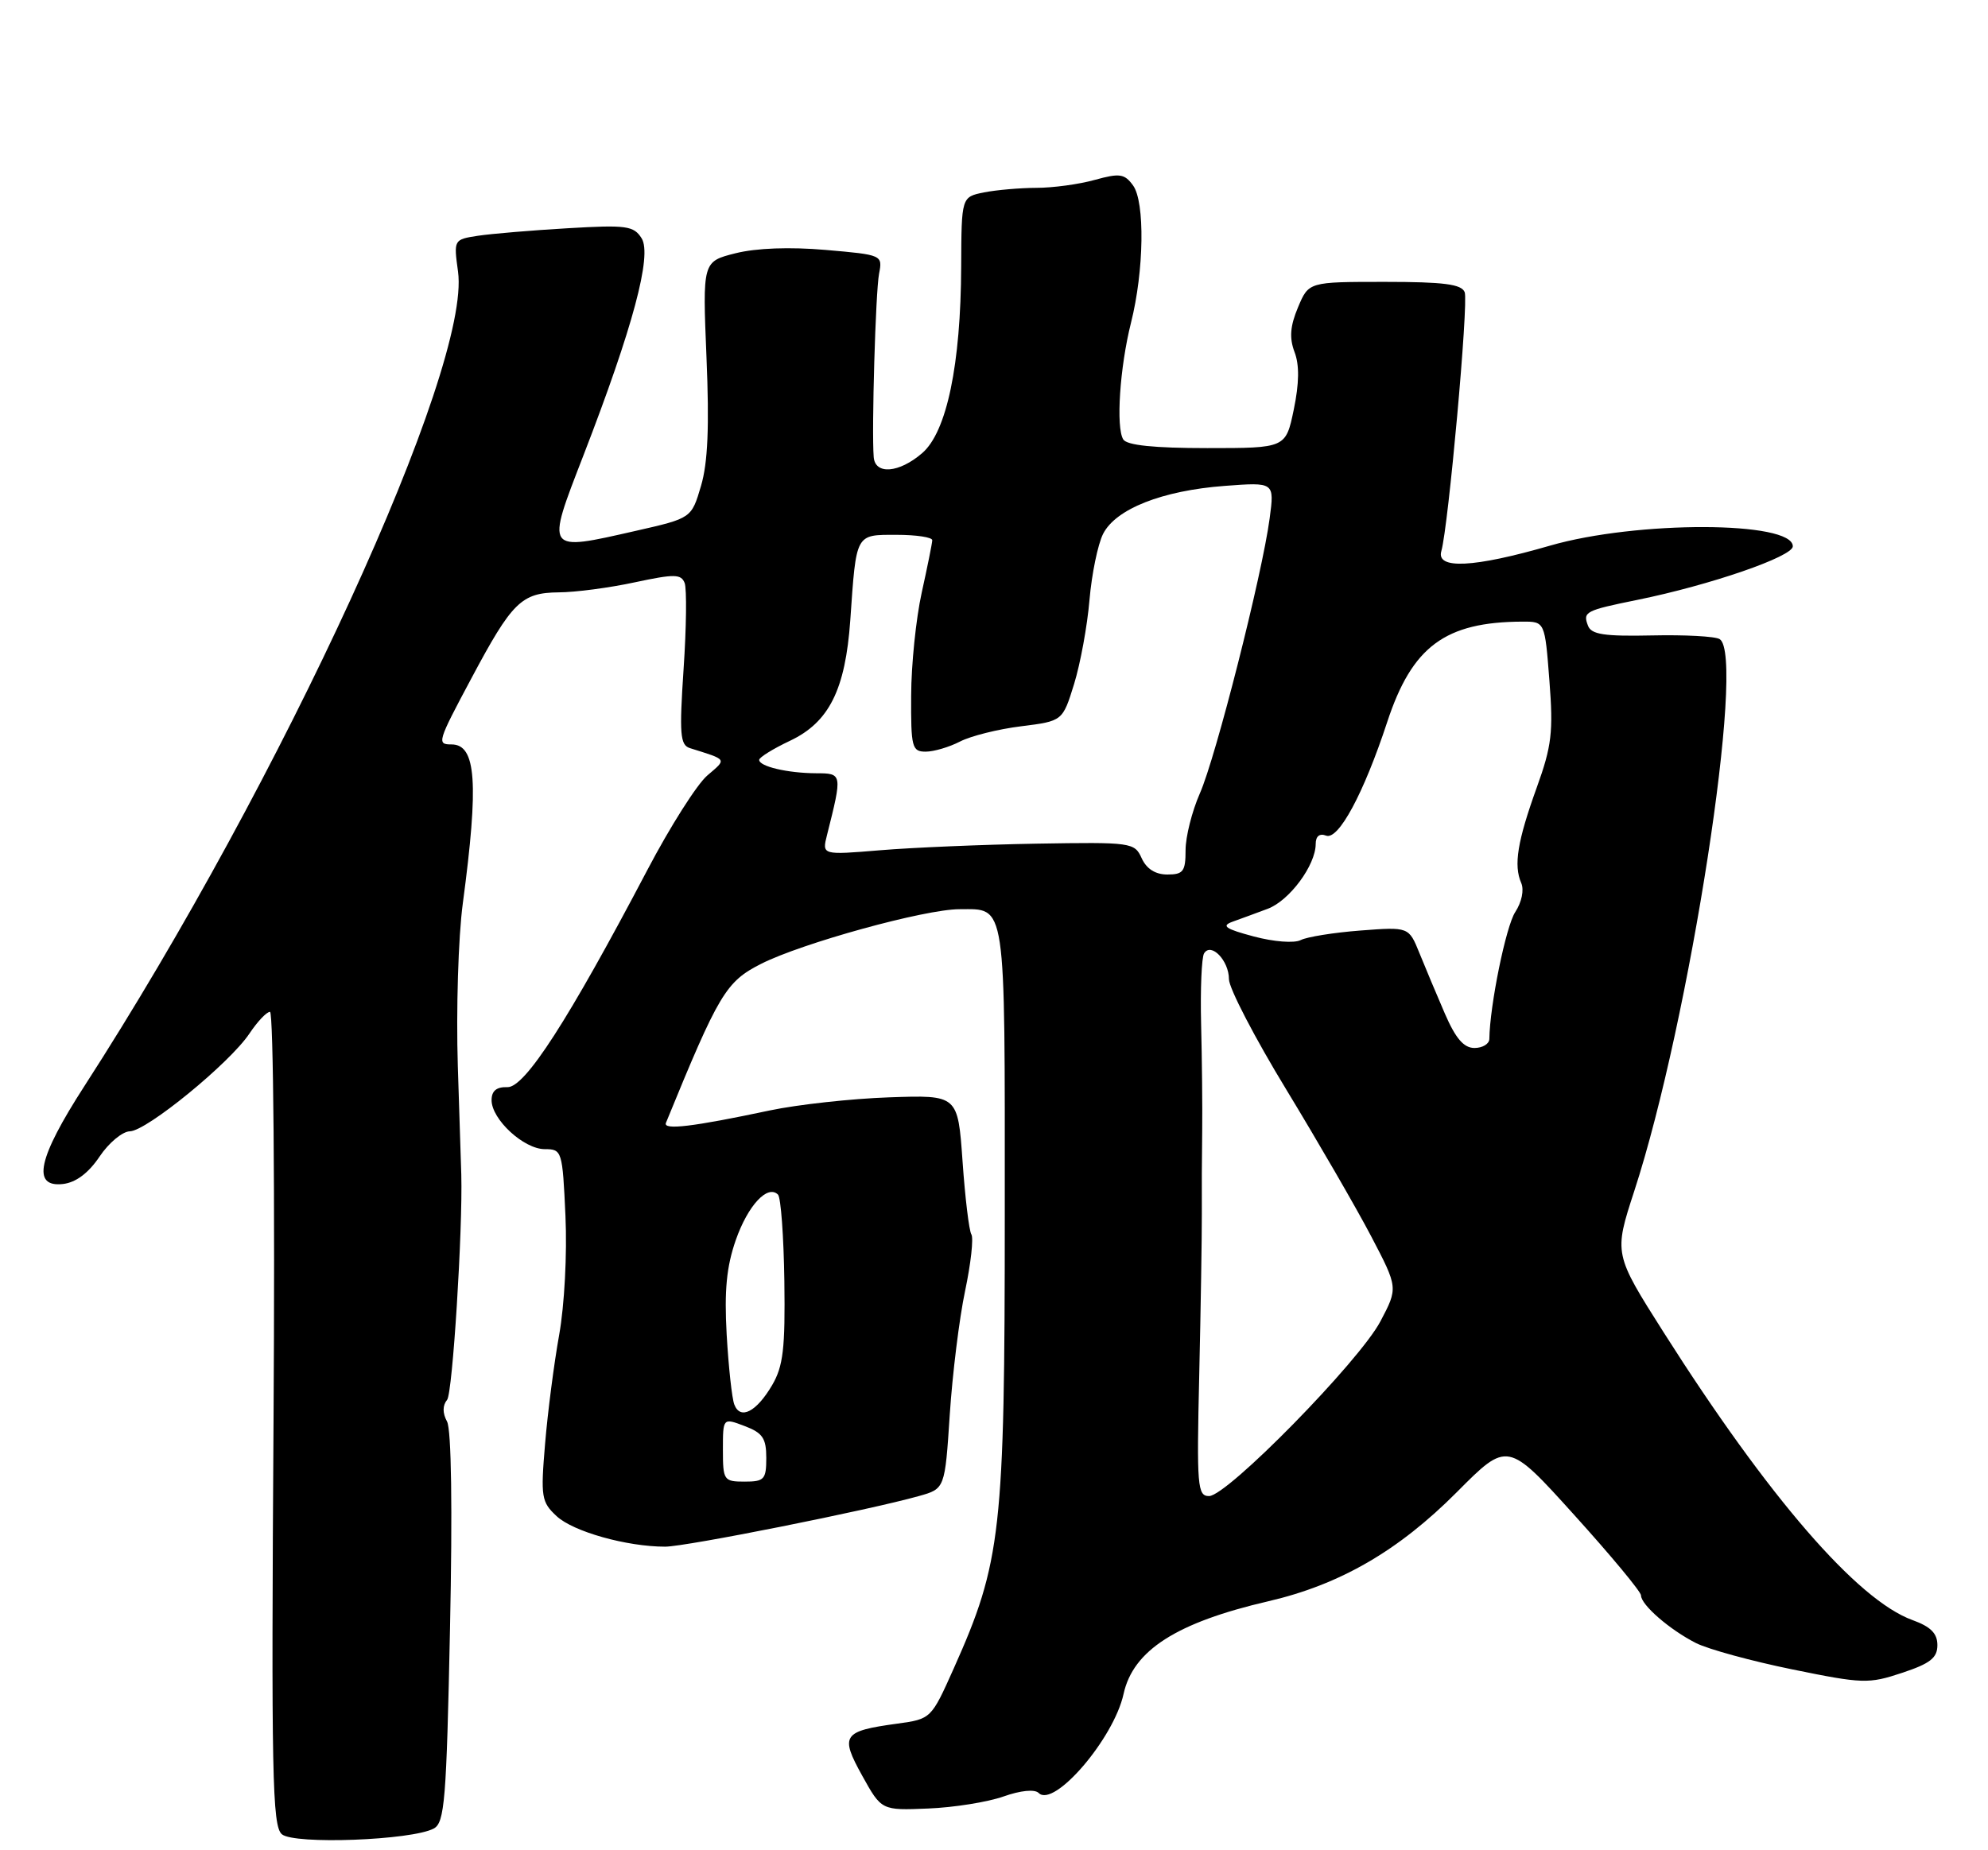 <?xml version="1.0" encoding="UTF-8" standalone="no"?>
<!DOCTYPE svg PUBLIC "-//W3C//DTD SVG 1.1//EN" "http://www.w3.org/Graphics/SVG/1.1/DTD/svg11.dtd" >
<svg xmlns="http://www.w3.org/2000/svg" xmlns:xlink="http://www.w3.org/1999/xlink" version="1.1" viewBox="0 0 275 256">
 <g >
 <path fill="currentColor"
d=" M 60.00 253.00 C 61.51 252.19 61.76 249.10 62.25 225.30 C 62.60 208.69 62.44 197.82 61.84 196.69 C 61.20 195.51 61.21 194.46 61.85 193.68 C 62.60 192.78 64.02 170.23 63.81 162.50 C 63.80 161.95 63.58 155.20 63.33 147.50 C 63.09 139.79 63.39 129.68 64.02 125.00 C 66.25 108.29 65.87 103.00 62.46 103.00 C 60.40 103.00 60.50 102.67 65.22 93.83 C 70.84 83.28 72.13 82.01 77.29 81.96 C 79.61 81.95 84.35 81.32 87.82 80.57 C 93.30 79.40 94.22 79.41 94.71 80.67 C 95.01 81.48 94.95 86.83 94.56 92.57 C 93.96 101.57 94.08 103.08 95.43 103.51 C 100.70 105.17 100.57 104.96 97.84 107.30 C 96.42 108.51 92.68 114.40 89.54 120.39 C 78.62 141.16 72.60 150.51 70.19 150.42 C 68.69 150.37 68.00 150.93 68.00 152.22 C 68.00 154.88 72.46 159.00 75.36 159.00 C 77.74 159.00 77.81 159.22 78.22 168.25 C 78.46 173.48 78.08 180.63 77.35 184.69 C 76.64 188.64 75.76 195.43 75.40 199.78 C 74.78 207.14 74.89 207.82 77.00 209.78 C 79.29 211.92 86.70 214.00 92.01 214.00 C 94.88 214.00 120.13 208.96 127.10 207.00 C 130.71 205.99 130.71 205.99 131.38 195.74 C 131.75 190.11 132.70 182.40 133.50 178.62 C 134.30 174.83 134.69 171.31 134.37 170.79 C 134.05 170.28 133.50 165.72 133.15 160.68 C 132.50 151.50 132.50 151.50 123.00 151.83 C 117.78 152.01 110.35 152.83 106.50 153.64 C 95.80 155.91 91.69 156.40 92.12 155.36 C 99.44 137.46 100.41 135.83 105.28 133.36 C 110.94 130.49 127.95 125.80 132.71 125.80 C 139.24 125.80 139.00 124.17 138.99 167.87 C 138.99 211.90 138.51 216.13 131.94 230.83 C 128.81 237.83 128.80 237.84 124.10 238.49 C 116.56 239.52 116.17 240.10 119.27 245.69 C 121.94 250.50 121.94 250.50 128.39 250.23 C 131.93 250.09 136.62 249.34 138.80 248.57 C 141.17 247.73 143.13 247.53 143.68 248.08 C 145.80 250.20 154.07 240.55 155.42 234.39 C 156.74 228.34 162.74 224.50 175.46 221.55 C 185.37 219.25 193.46 214.56 201.52 206.46 C 208.54 199.40 208.54 199.40 217.77 209.62 C 222.85 215.24 227.00 220.24 227.00 220.74 C 227.00 222.05 230.99 225.51 234.61 227.34 C 236.32 228.20 242.33 229.84 247.97 230.99 C 257.67 232.97 258.49 233.00 263.11 231.46 C 267.01 230.17 268.00 229.39 268.00 227.62 C 268.00 226.00 267.07 225.07 264.56 224.16 C 256.93 221.40 244.61 207.15 230.16 184.39 C 223.24 173.48 223.24 173.48 226.07 164.79 C 233.73 141.31 241.55 90.69 237.88 88.43 C 237.26 88.04 233.05 87.82 228.51 87.92 C 221.93 88.06 220.13 87.79 219.67 86.58 C 218.93 84.65 219.27 84.47 226.50 83.00 C 236.58 80.95 248.00 77.01 248.00 75.59 C 248.00 72.08 226.39 72.03 214.40 75.50 C 203.87 78.55 198.63 78.81 199.38 76.25 C 200.35 72.90 203.16 41.85 202.61 40.43 C 202.18 39.32 199.74 39.00 191.54 39.00 C 181.03 39.00 181.03 39.00 179.55 42.53 C 178.46 45.13 178.34 46.76 179.07 48.70 C 179.76 50.49 179.72 53.03 178.97 56.66 C 177.86 62.00 177.86 62.00 166.99 62.00 C 159.63 62.00 155.88 61.61 155.38 60.80 C 154.35 59.14 154.90 50.83 156.45 44.66 C 158.26 37.47 158.40 27.93 156.73 25.65 C 155.55 24.03 154.88 23.94 151.44 24.89 C 149.27 25.50 145.64 25.99 143.37 25.99 C 141.11 26.00 137.84 26.28 136.12 26.62 C 133.00 27.25 133.00 27.25 132.96 36.87 C 132.91 50.44 130.96 59.78 127.56 62.70 C 124.37 65.45 121.06 65.72 120.86 63.25 C 120.56 59.55 121.12 40.37 121.60 37.88 C 122.10 35.28 122.05 35.26 114.21 34.58 C 109.25 34.15 104.62 34.32 101.75 35.04 C 97.18 36.19 97.18 36.19 97.73 49.48 C 98.13 59.00 97.92 64.03 96.97 67.23 C 95.65 71.70 95.65 71.70 87.99 73.44 C 75.37 76.31 75.49 76.48 80.71 63.00 C 87.55 45.32 90.22 35.33 88.76 32.98 C 87.67 31.24 86.68 31.10 78.53 31.58 C 73.56 31.87 67.98 32.34 66.12 32.62 C 62.76 33.14 62.75 33.15 63.36 37.59 C 65.18 50.89 39.07 107.82 11.67 150.28 C 5.24 160.25 4.35 164.32 8.72 163.82 C 10.50 163.61 12.24 162.31 13.77 160.03 C 15.05 158.12 16.94 156.55 17.97 156.53 C 20.28 156.49 31.79 147.08 34.50 143.01 C 35.60 141.36 36.88 140.00 37.35 140.00 C 37.82 140.00 38.04 165.31 37.84 196.25 C 37.52 245.54 37.66 252.66 38.99 253.79 C 40.68 255.24 56.96 254.63 60.00 253.00 Z  M 165.89 190.25 C 166.10 181.04 166.26 171.03 166.25 168.00 C 166.23 164.97 166.25 159.80 166.30 156.50 C 166.34 153.20 166.27 146.54 166.15 141.71 C 166.03 136.87 166.22 132.46 166.56 131.91 C 167.53 130.34 170.00 132.91 170.00 135.48 C 170.00 136.72 173.58 143.61 177.96 150.80 C 182.33 158.00 187.60 167.10 189.66 171.03 C 193.40 178.18 193.40 178.18 190.95 182.83 C 188.04 188.35 169.76 207.00 167.25 207.00 C 165.64 207.00 165.53 205.68 165.89 190.25 Z  M 100.00 200.59 C 100.00 196.17 100.00 196.17 103.00 197.31 C 105.49 198.25 106.00 198.99 106.00 201.72 C 106.00 204.70 105.72 205.00 103.00 205.00 C 100.12 205.00 100.00 204.82 100.00 200.59 Z  M 101.58 194.34 C 101.25 193.50 100.78 189.14 100.52 184.65 C 100.18 178.56 100.50 175.26 101.78 171.58 C 103.46 166.78 106.18 163.85 107.62 165.29 C 108.02 165.69 108.41 171.07 108.50 177.25 C 108.63 186.58 108.34 189.04 106.81 191.65 C 104.64 195.35 102.41 196.50 101.58 194.34 Z  M 199.87 140.25 C 198.74 137.64 197.16 133.87 196.35 131.87 C 194.88 128.24 194.88 128.24 188.19 128.75 C 184.51 129.03 180.79 129.63 179.93 130.07 C 179.04 130.53 176.20 130.31 173.43 129.57 C 169.49 128.52 168.90 128.11 170.50 127.53 C 171.60 127.14 173.79 126.33 175.37 125.74 C 178.37 124.61 181.99 119.72 182.00 116.78 C 182.00 115.70 182.53 115.27 183.44 115.62 C 185.15 116.27 188.64 109.79 191.89 99.91 C 195.33 89.44 199.90 86.05 210.60 86.01 C 213.70 86.00 213.70 86.00 214.33 94.18 C 214.88 101.27 214.65 103.23 212.58 108.96 C 209.91 116.37 209.36 119.72 210.43 122.17 C 210.85 123.14 210.50 124.83 209.60 126.20 C 208.32 128.16 206.09 139.06 206.02 143.75 C 206.01 144.44 205.08 145.00 203.96 145.00 C 202.49 145.00 201.36 143.69 199.87 140.25 Z  M 157.93 118.75 C 156.94 116.56 156.55 116.51 143.38 116.73 C 135.94 116.86 126.22 117.27 121.78 117.64 C 113.70 118.31 113.70 118.31 114.40 115.54 C 116.54 107.02 116.53 107.00 112.88 106.99 C 108.94 106.97 104.99 106.04 105.02 105.13 C 105.03 104.79 106.94 103.60 109.27 102.50 C 114.69 99.94 116.94 95.43 117.62 85.81 C 118.46 73.71 118.30 74.00 124.02 74.00 C 126.76 74.00 128.98 74.34 128.96 74.75 C 128.95 75.16 128.29 78.42 127.50 82.00 C 126.71 85.58 126.05 91.99 126.04 96.25 C 126.00 103.41 126.16 104.00 128.05 104.00 C 129.18 104.00 131.31 103.37 132.80 102.60 C 134.29 101.83 138.09 100.88 141.25 100.49 C 146.99 99.77 146.99 99.77 148.58 94.64 C 149.45 91.81 150.41 86.58 150.71 83.00 C 151.02 79.42 151.86 75.32 152.59 73.87 C 154.34 70.42 160.75 67.88 169.40 67.23 C 176.30 66.71 176.30 66.71 175.63 71.73 C 174.60 79.49 168.18 104.81 165.97 109.79 C 164.89 112.25 164.00 115.77 164.00 117.63 C 164.00 120.57 163.68 121.00 161.48 121.00 C 159.83 121.00 158.60 120.22 157.93 118.75 Z "/>
</g>
</svg>